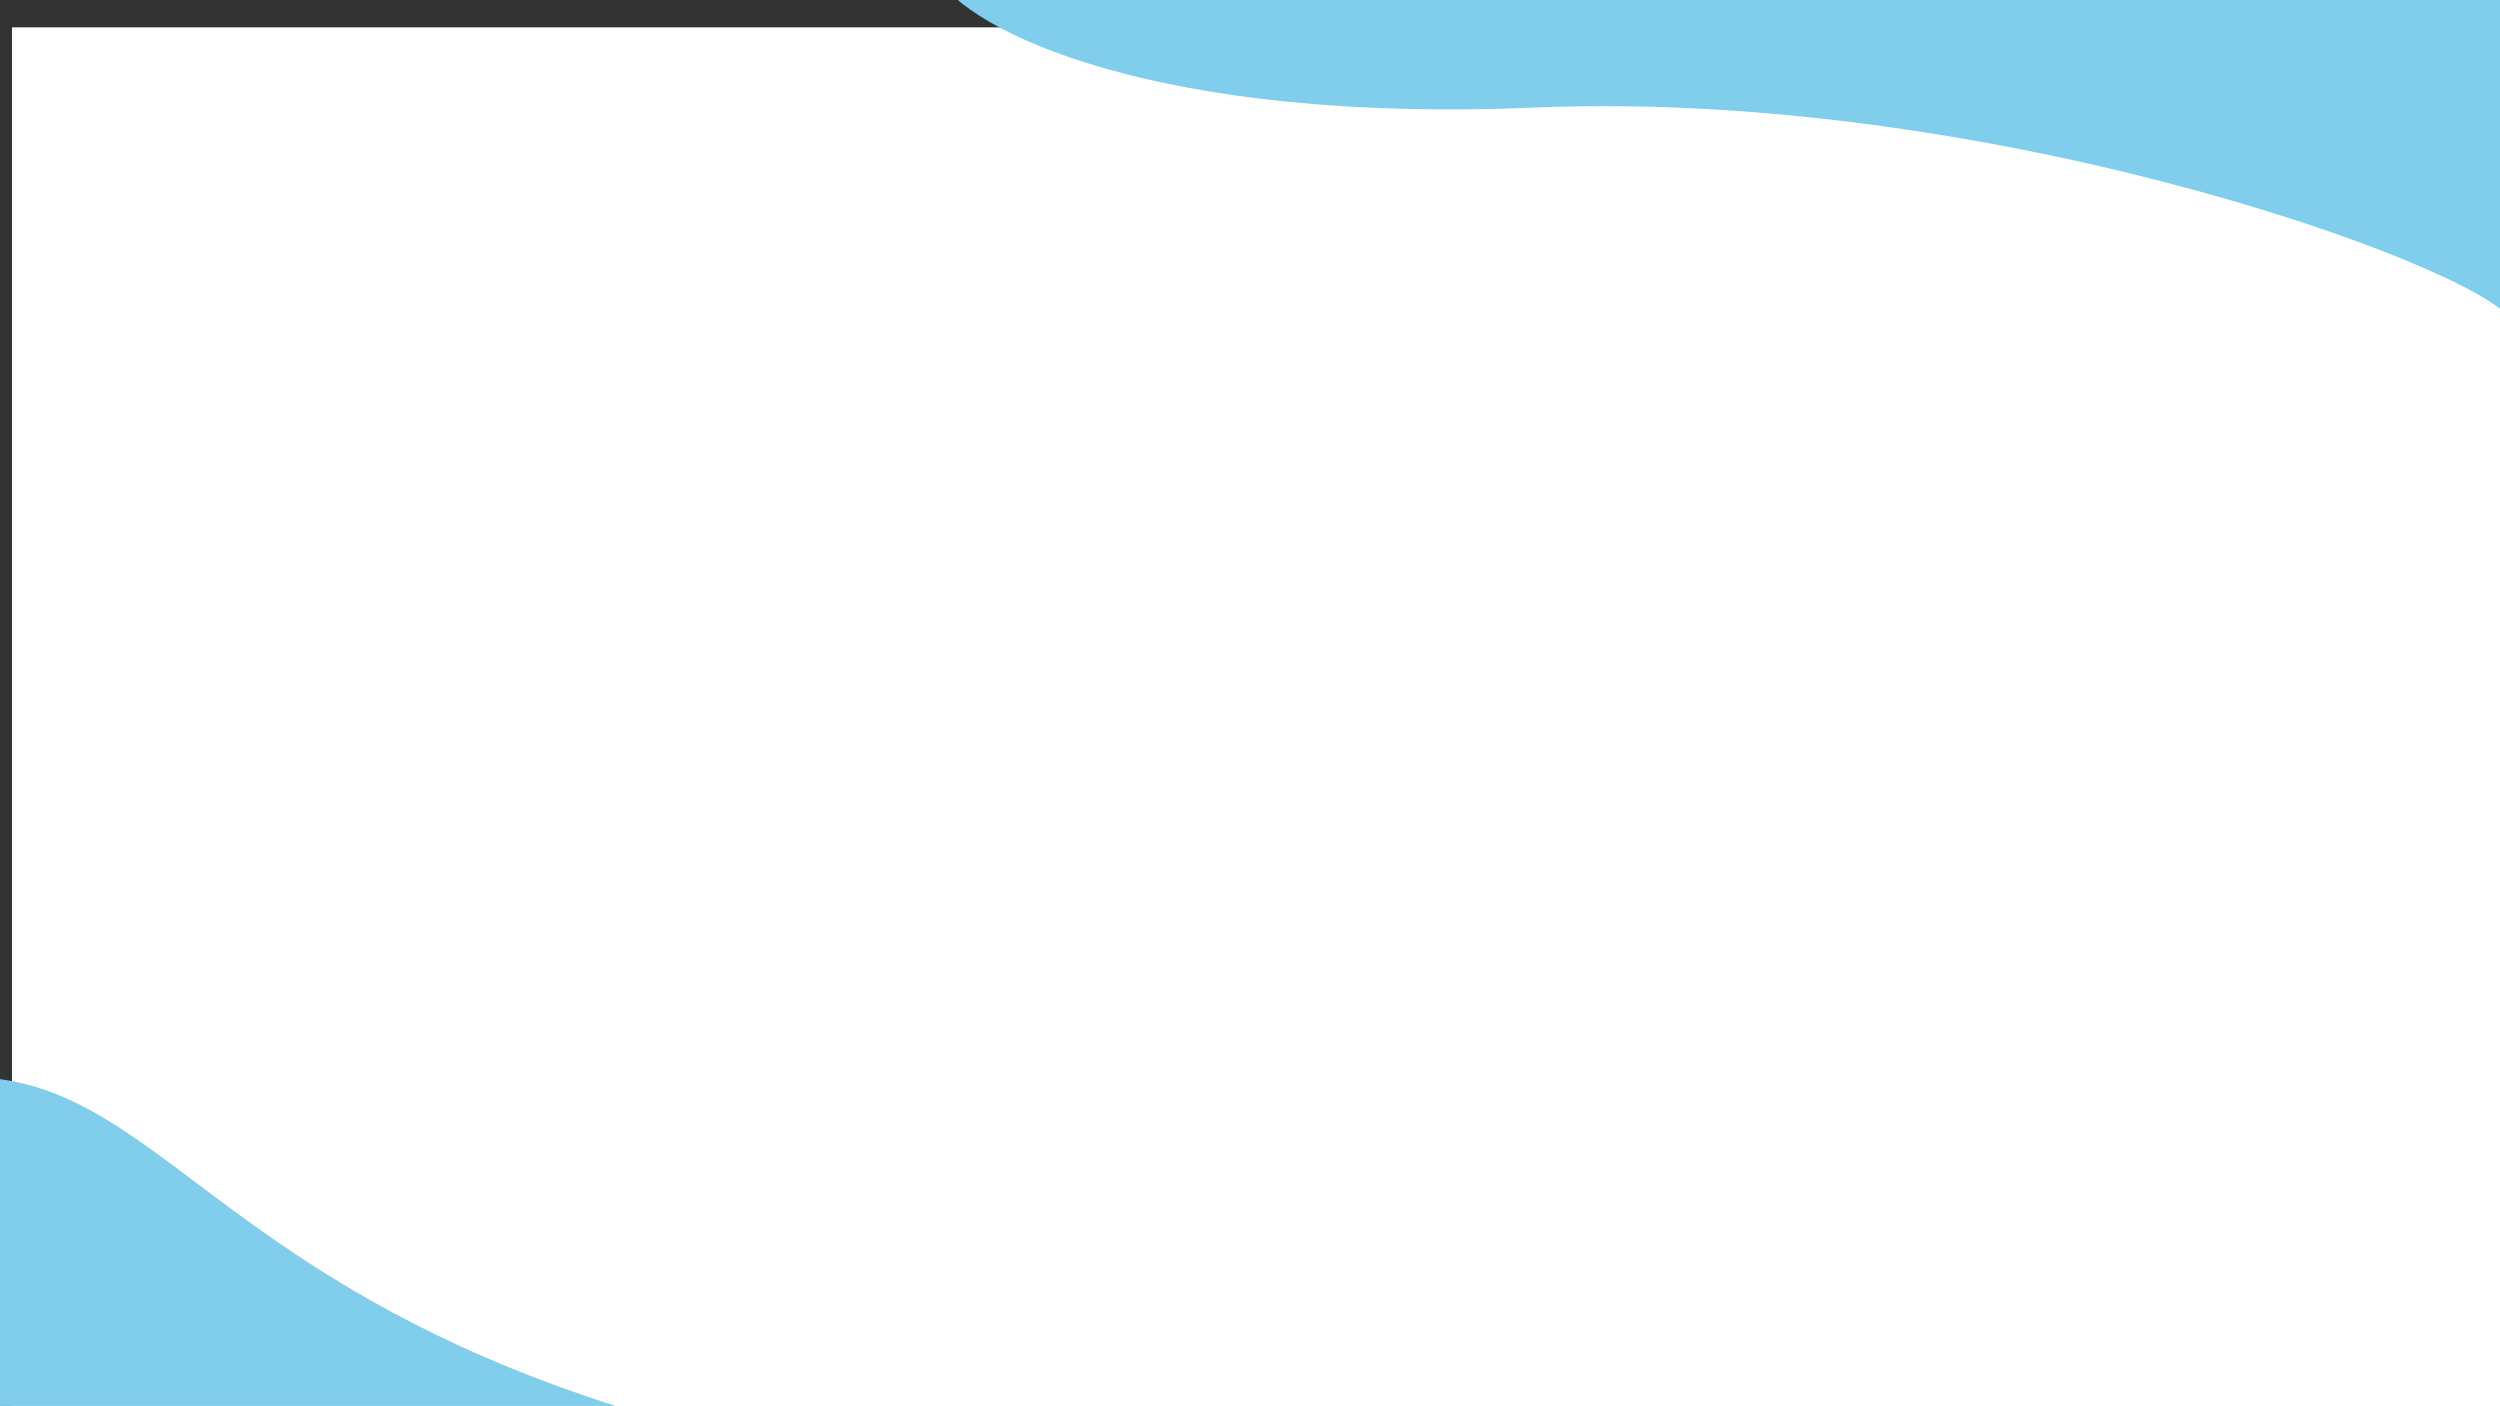 <?xml version="1.0" encoding="utf-8"?>
<!-- Generator: Adobe Illustrator 25.2.3, SVG Export Plug-In . SVG Version: 6.00 Build 0)  -->
<svg version="1.1" id="Capa_1" xmlns="http://www.w3.org/2000/svg" xmlns:xlink="http://www.w3.org/1999/xlink" x="0px" y="0px"
	 viewBox="0 0 1940 1091" style="enable-background:new 0 0 1940 1091;" xml:space="preserve">
<rect x="0" y="0" width="1940" height="1091" fill="#333333" stroke="none"/>
<style type="text/css">
	.st0{clip-path:url(#SVGID_2_);}
	.st1{fill:#FFFFFF;}
	.st2{fill:#81CEEC;stroke:#81CEEC;}
	.st3{fill:#81CEEC;}
</style>
<g>
	<defs>
		<rect id="SVGID_1_" y="0" width="1940" height="1091"/>
	</defs>
	<clipPath id="SVGID_2_">
		<use xlink:href="#SVGID_1_"  style="overflow:visible;"/>
	</clipPath>
	<g class="st0">
		<rect x="9.4" y="21.4" class="st1" width="1940" height="1091"/>
		<rect x="9.4" y="21.4" class="st1" width="1940" height="1091"/>
		<path class="st2" d="M-121.5,854.9C205.6,742.1,60.1,1179.1,1161,1173.5l-1323.5,50.5L-121.5,854.9z"/>
		<path class="st3" d="M1190.2,83.5c-293,12.3-439.4-59-464.1-102.8l1220.2-7.3c2.8,104.5,7.4,306.4,3.3,277.8
			C1944.6,215.4,1556.5,68.1,1190.2,83.5z"/>
	</g>
</g>
</svg>
